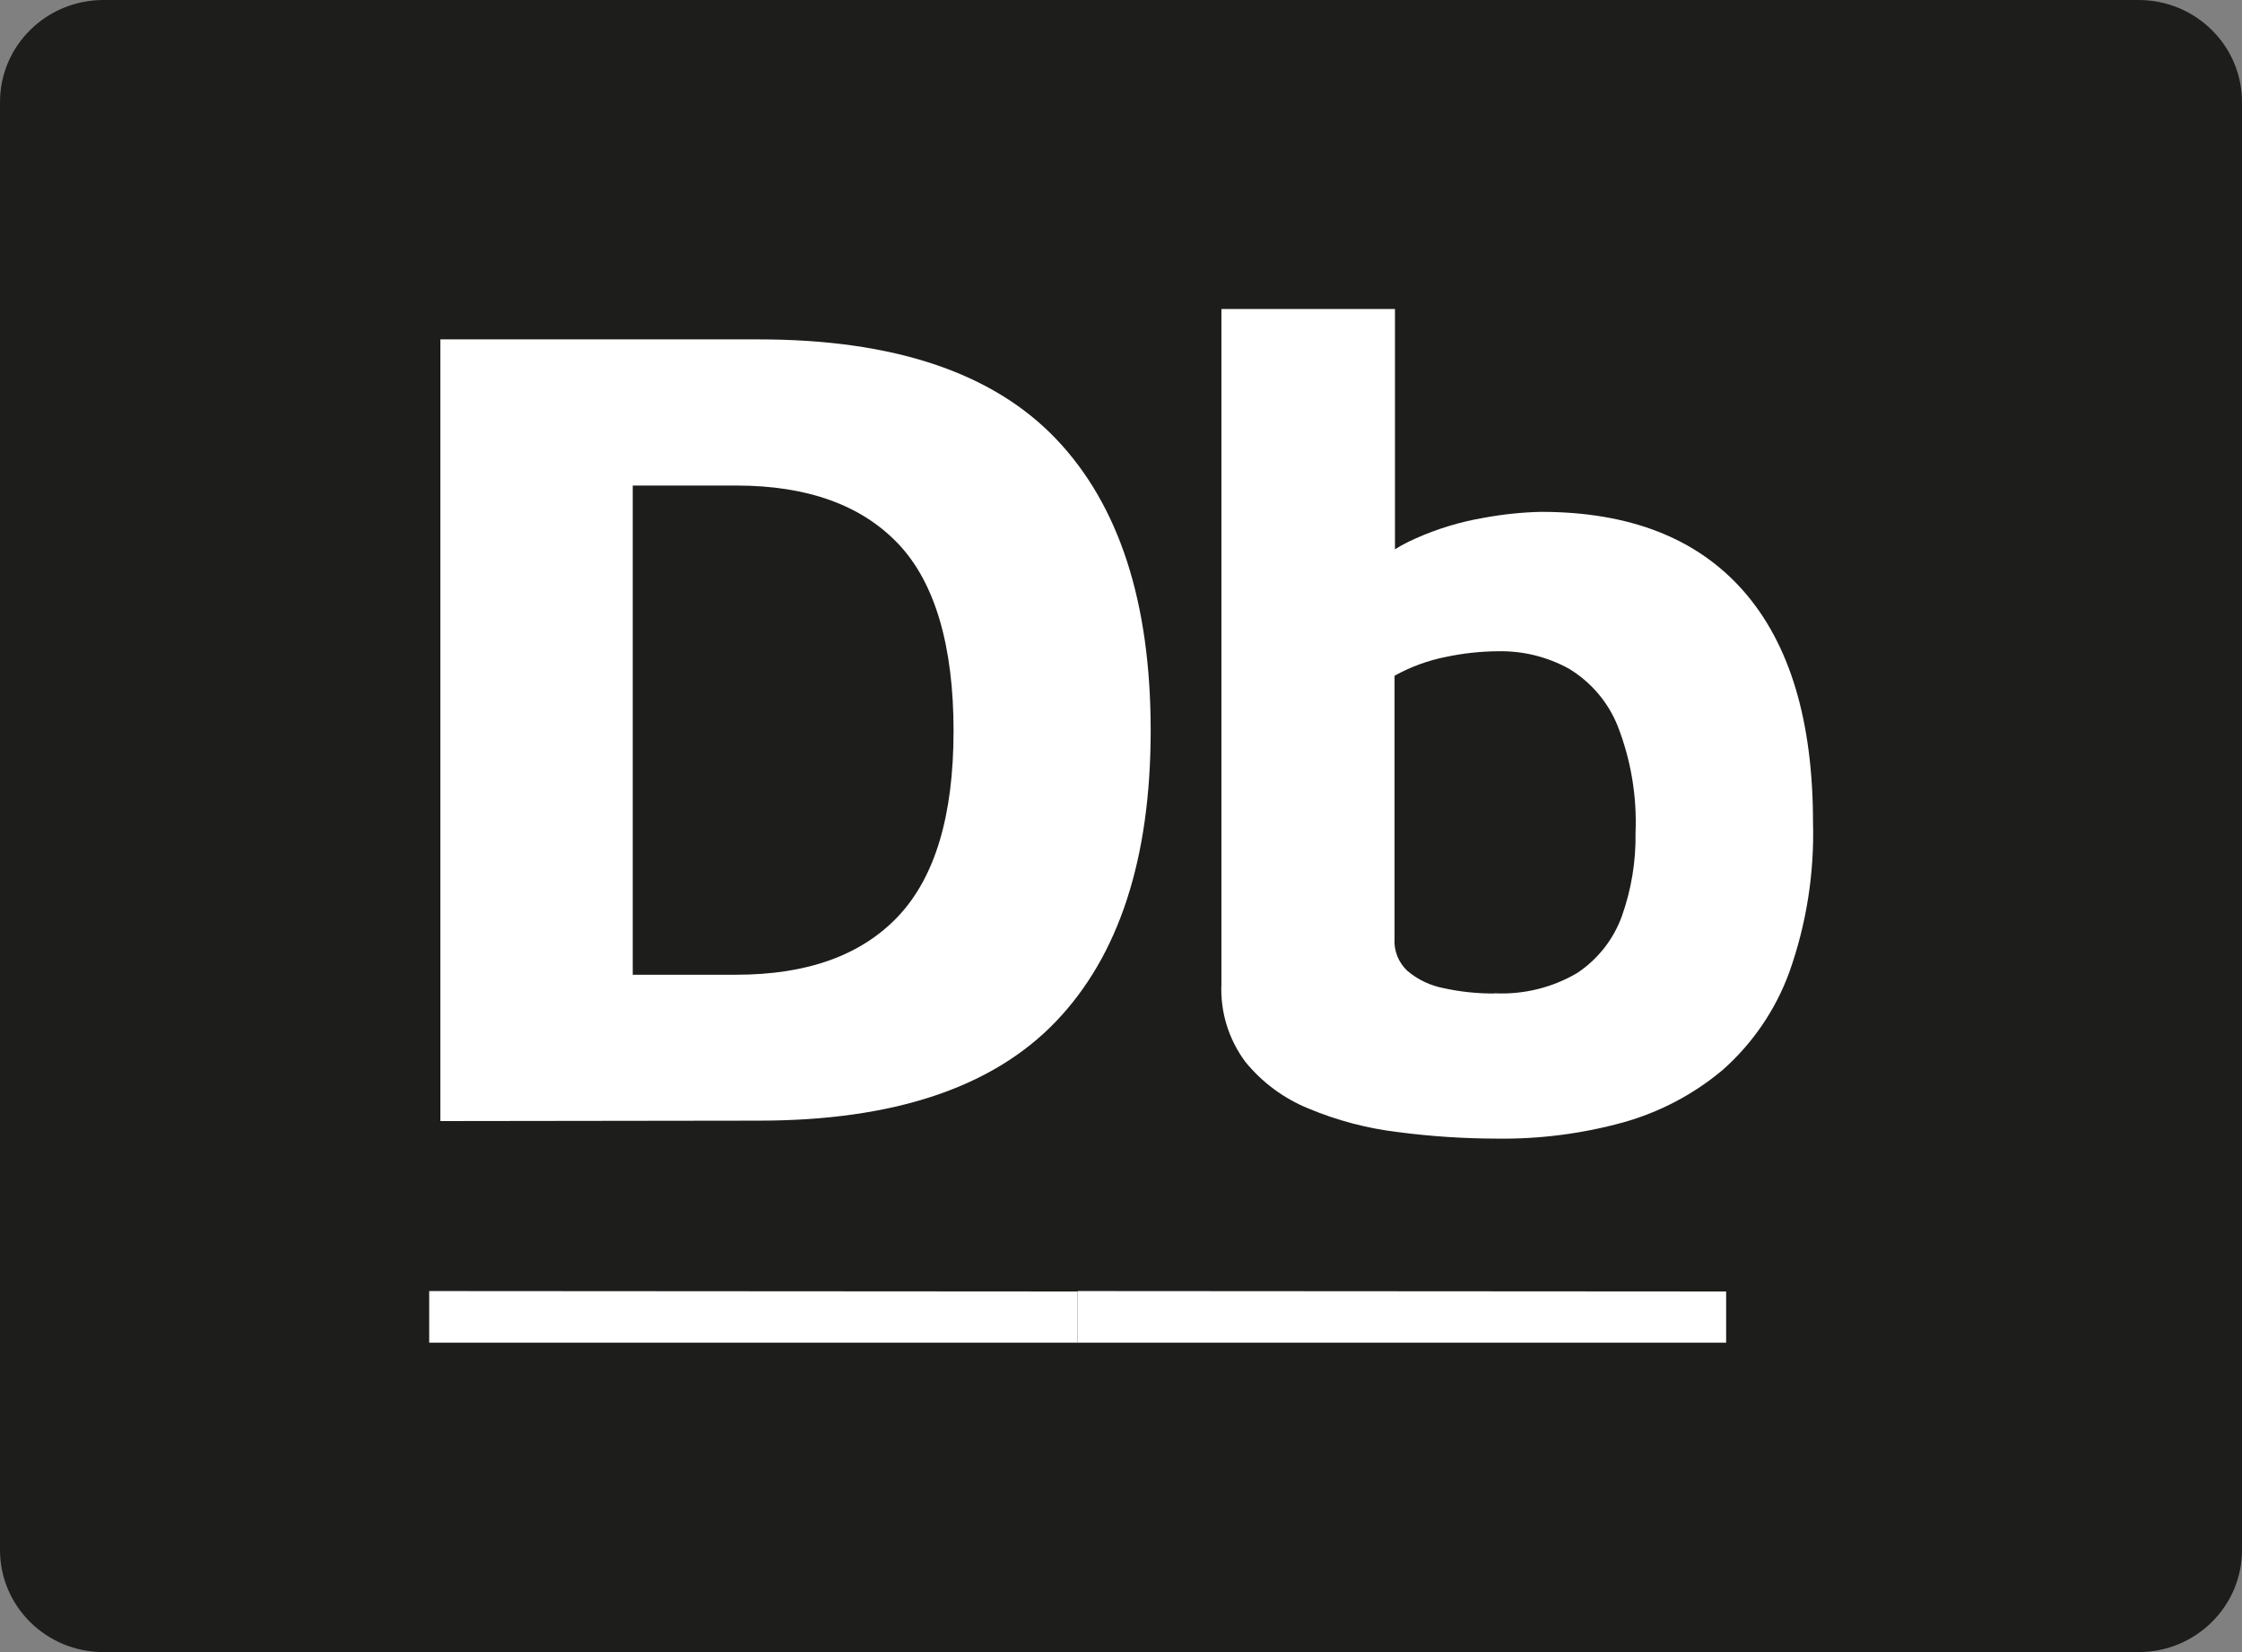 <svg width="76" height="56" viewBox="0 0 76 56" fill="none" xmlns="http://www.w3.org/2000/svg">
<rect x="0" y="0" width="76" height="56" fill="#808080" stroke="none"/>
<g clip-path="url(#clip0_47_9520)">
<path d="M72.494 0H3.506C1.57 0 0 1.549 0 3.459V52.541C0 54.451 1.57 56 3.506 56H72.494C74.43 56 76 54.451 76 52.541V3.459C76 1.549 74.43 0 72.494 0Z" fill="#1D1D1B"/>
<path d="M50.744 38.595C49.62 38.593 48.499 38.52 47.385 38.373C46.345 38.249 45.328 37.981 44.363 37.578C43.52 37.236 42.78 36.689 42.211 35.987C41.646 35.224 41.361 34.294 41.404 33.351V10.474H47.287V21.438L46.158 19.571C46.668 18.998 47.3 18.545 48.009 18.242C48.741 17.917 49.511 17.685 50.302 17.551C50.941 17.432 51.588 17.365 52.237 17.35C55.243 17.35 57.531 18.245 59.102 20.034C60.672 21.823 61.458 24.439 61.458 27.879C61.506 29.608 61.233 31.331 60.651 32.964C60.188 34.23 59.415 35.363 58.401 36.263C57.415 37.092 56.26 37.701 55.014 38.048C53.624 38.43 52.186 38.614 50.744 38.595ZM50.667 33.669C51.65 33.717 52.626 33.476 53.471 32.977C54.168 32.511 54.696 31.837 54.979 31.054C55.301 30.148 55.458 29.192 55.442 28.232C55.493 26.998 55.288 25.767 54.839 24.614C54.517 23.807 53.939 23.125 53.191 22.67C52.453 22.262 51.617 22.056 50.772 22.075C50.178 22.08 49.586 22.145 49.005 22.269C48.397 22.39 47.813 22.605 47.273 22.905V31.808C47.258 32.014 47.291 32.219 47.367 32.411C47.444 32.602 47.562 32.775 47.715 32.915C48.066 33.21 48.489 33.41 48.942 33.496C49.508 33.62 50.087 33.68 50.667 33.676V33.669Z" fill="white"/>
<path d="M14.928 38V11.504H25.719C30.286 11.504 33.642 12.625 35.788 14.867C37.933 17.108 39.006 20.405 39.006 24.759C39.006 29.103 37.933 32.394 35.788 34.631C33.642 36.867 30.286 37.986 25.719 37.986L14.928 38ZM21.449 33.04H24.955C27.371 33.04 29.204 32.378 30.452 31.054C31.7 29.726 32.324 27.637 32.324 24.773C32.324 21.909 31.7 19.75 30.452 18.436C29.204 17.122 27.374 16.458 24.955 16.458H21.449V33.04Z" fill="white"/>
<path d="M36.531 43.776V45.512H14.549V43.762L36.531 43.776Z" fill="white"/>
<path d="M58.513 43.776V45.512H36.531V43.762L58.513 43.776Z" fill="white"/>
</g>
<defs>
<clipPath id="clip0_47_9520">
<rect width="76" height="56" fill="white"/>
</clipPath>
</defs>
</svg>

